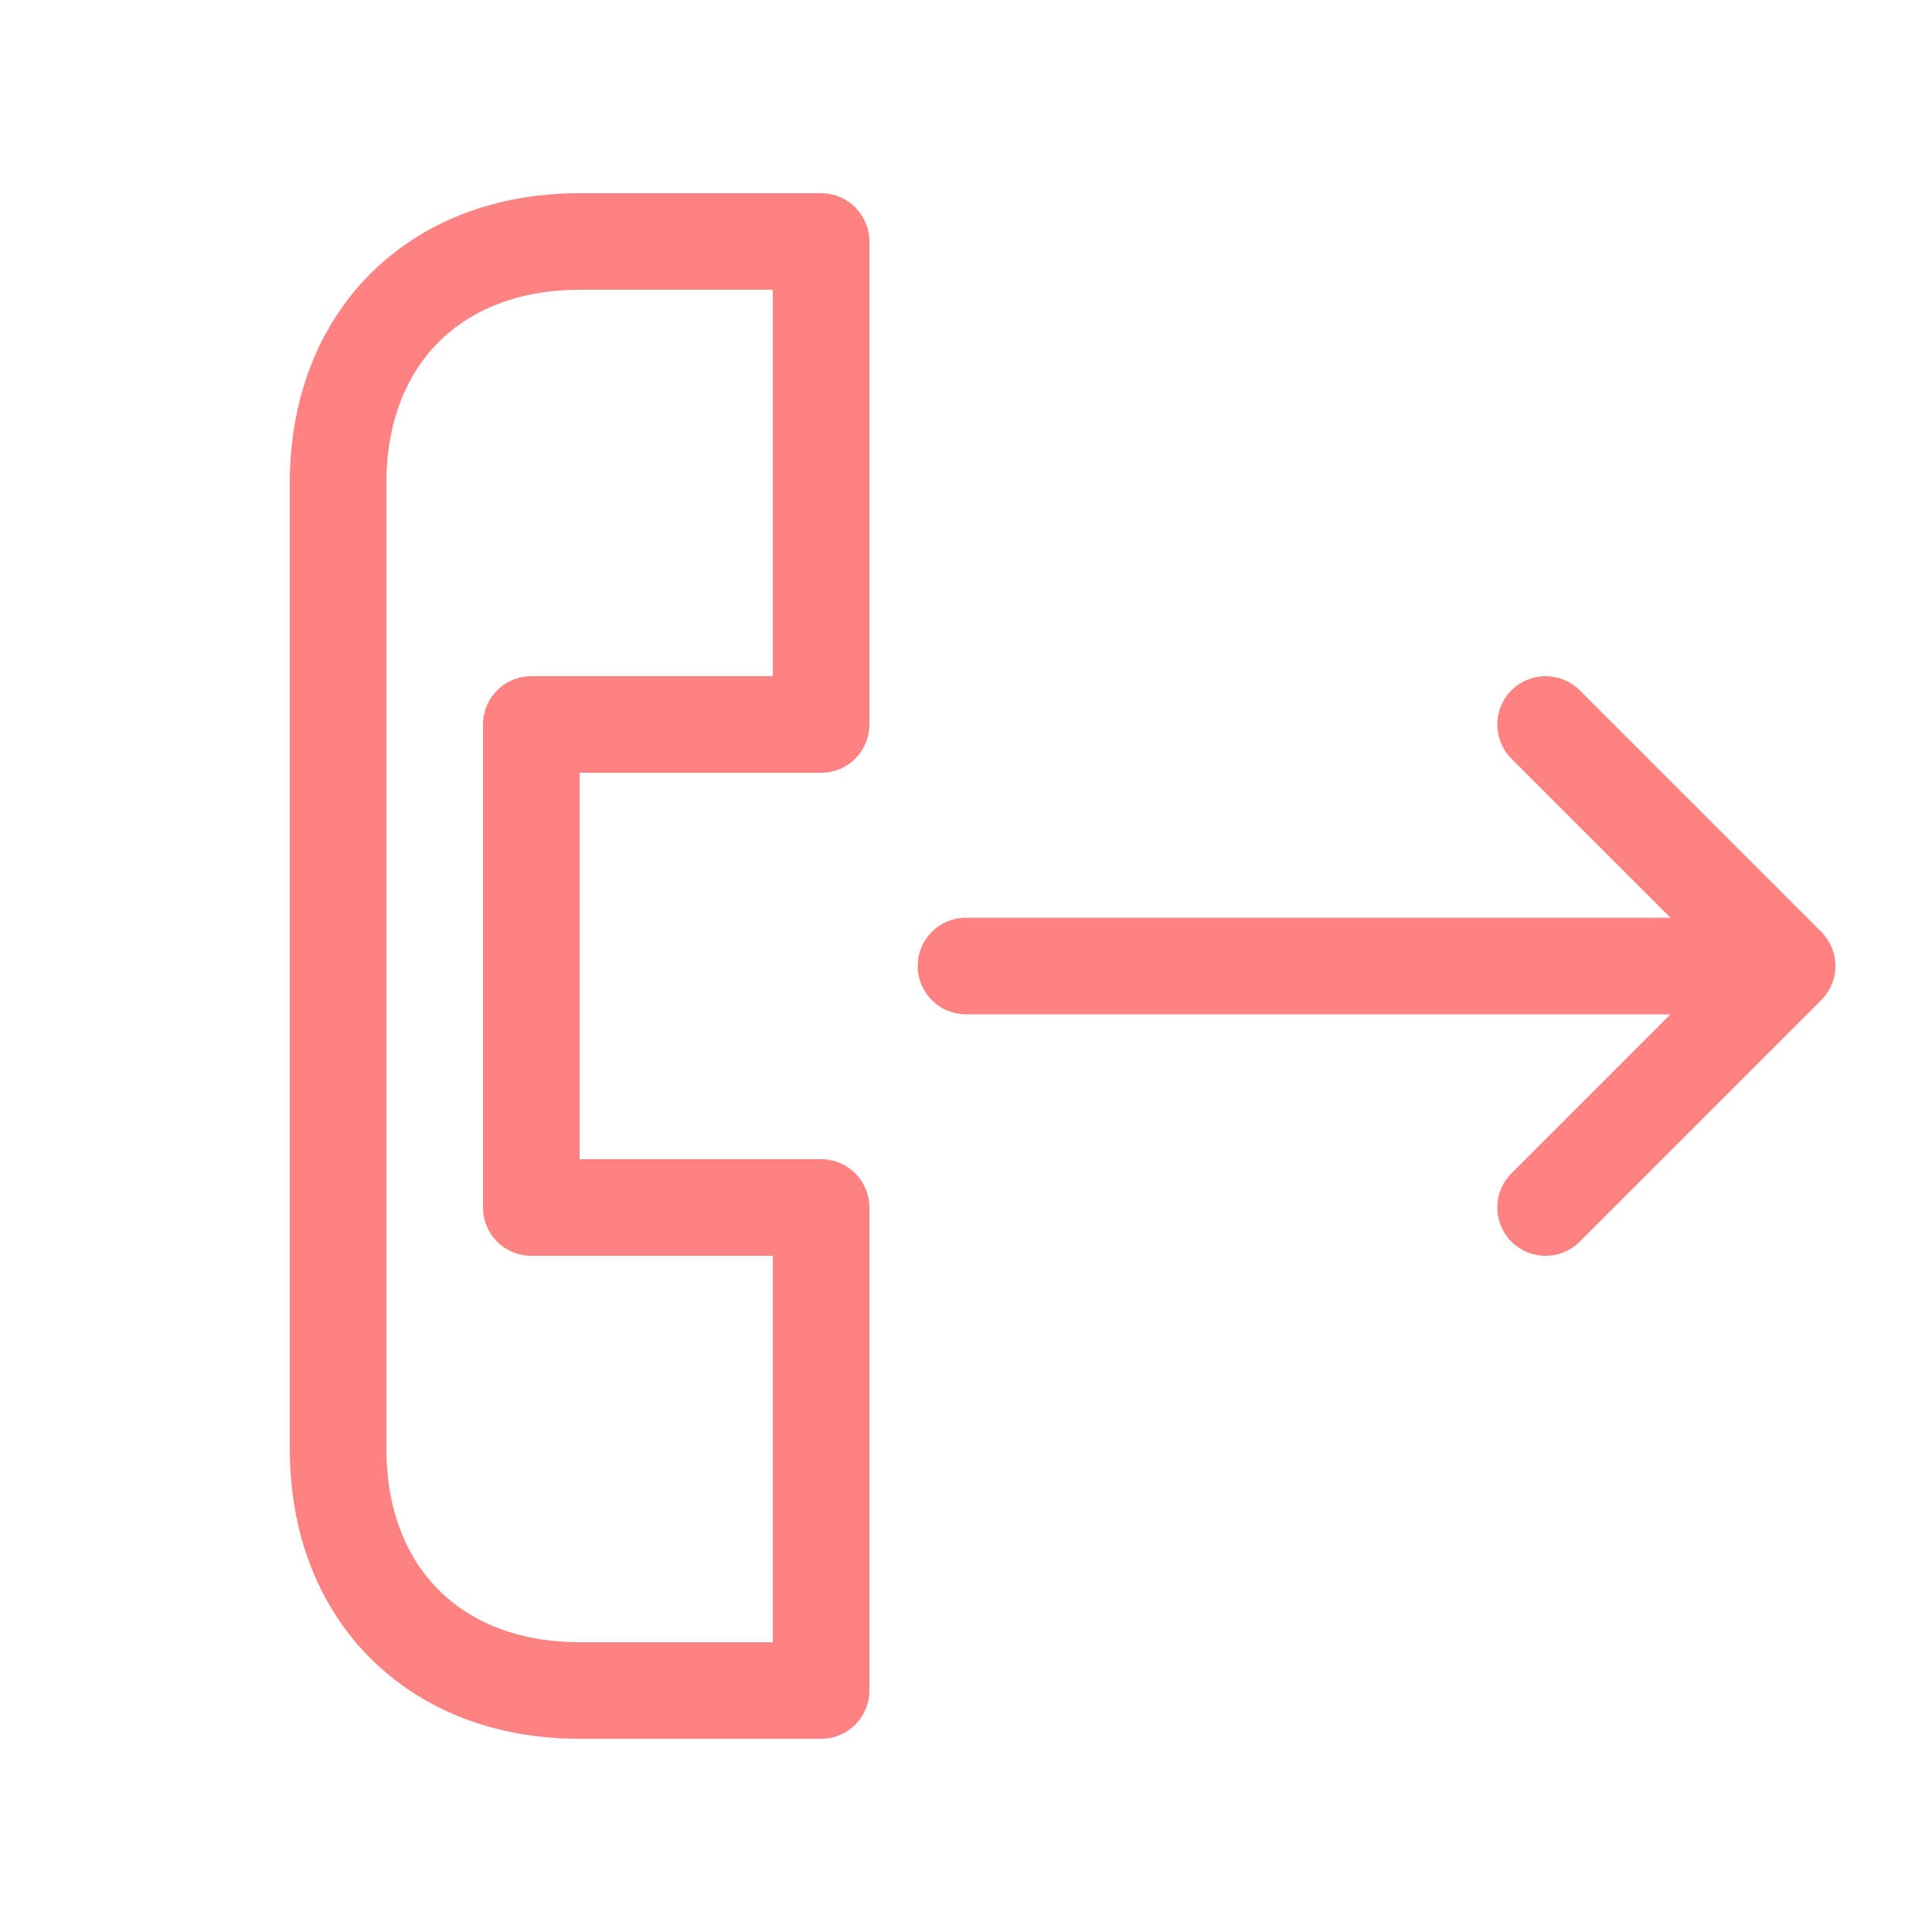 <svg width="20" height="20" viewBox="0 0 20 20" fill="none" xmlns="http://www.w3.org/2000/svg"><path d="M10 10h8.5m0 0L16 7.5m2.5 2.5L16 12.5m-7.5-10v5h-3v5h3v5H6c-1.5 0-2.5-1-2.5-2.5V5c0-1.5 1-2.5 2.5-2.5h2.5Z" stroke="#FF8282" stroke-linecap="round" stroke-linejoin="round"/></svg>